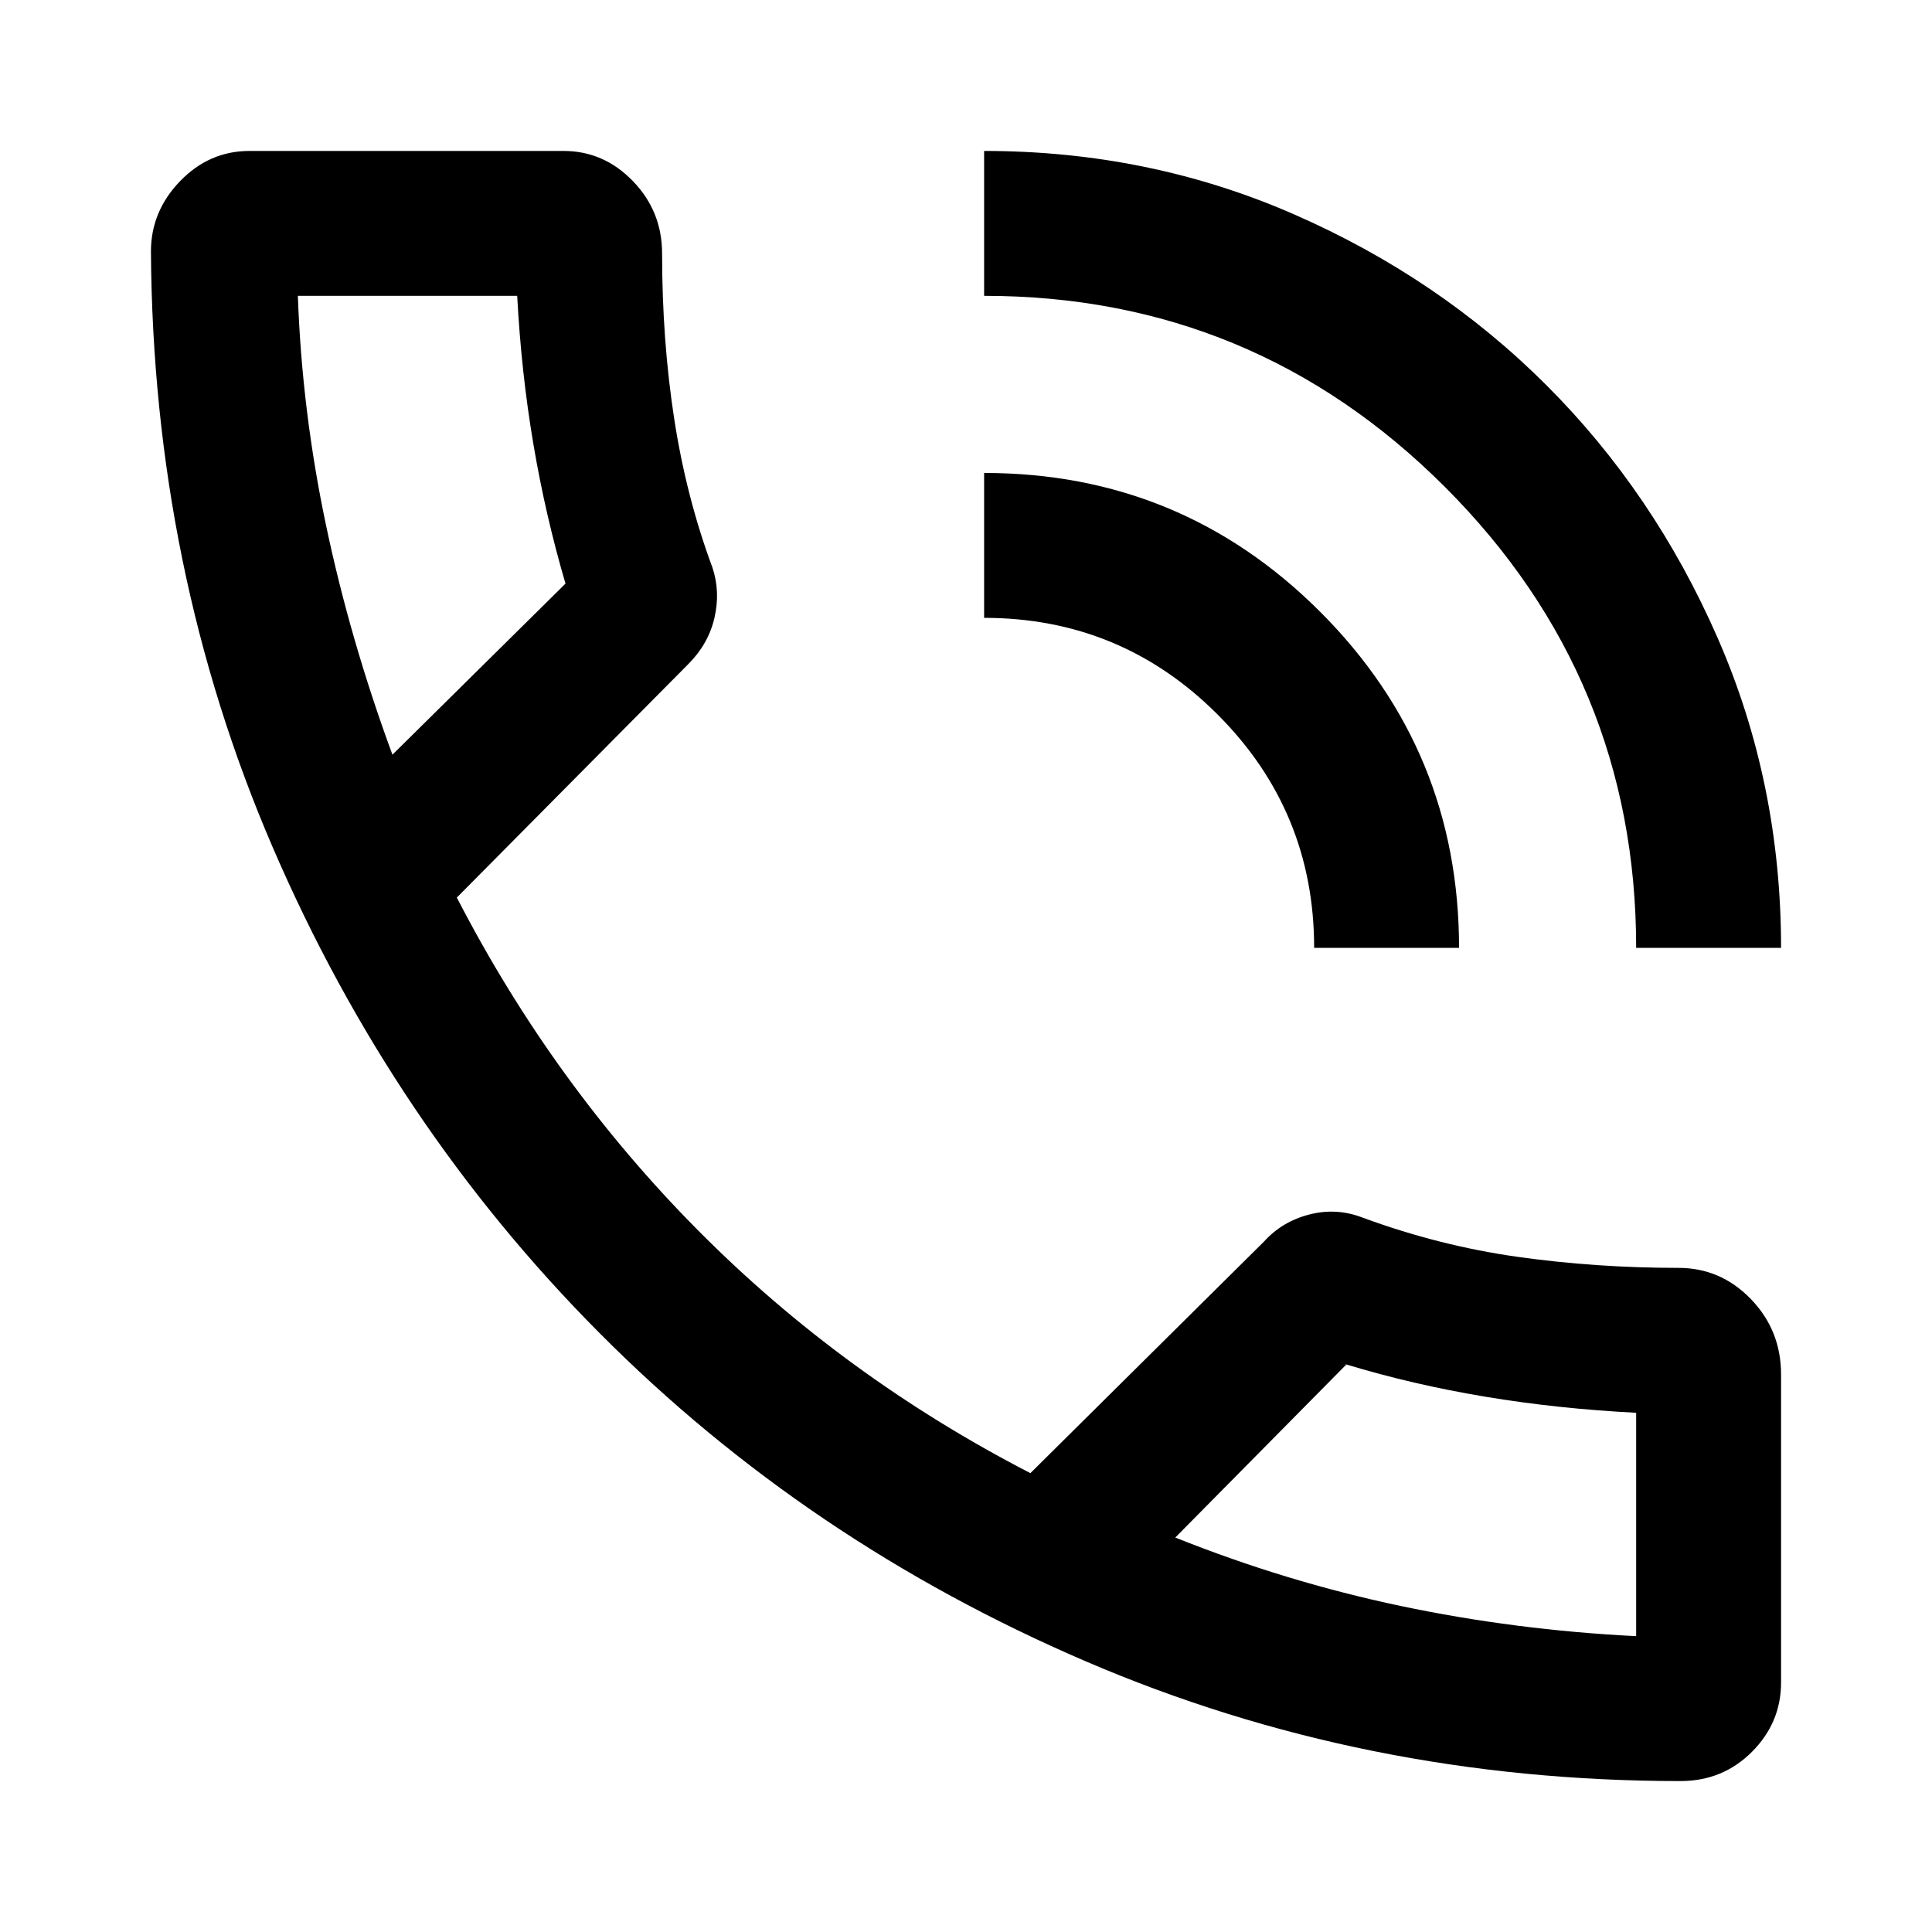 <svg xmlns="http://www.w3.org/2000/svg" height="40" width="40"><path d="M34.792 36.875q-6.542 0-12.313-2.479-5.771-2.479-10.062-6.792-4.292-4.312-6.771-10.062-2.479-5.75-2.521-12.334 0-.833.604-1.458t1.438-.625h6.5q.833 0 1.437.625.604.625.604 1.5 0 1.792.25 3.417.25 1.625.792 3.083.167.5.042 1.042-.125.541-.542.958l-4.792 4.833q2 3.875 5 6.896t6.875 5.021l4.834-4.792q.375-.416.937-.562.563-.146 1.104.062 1.584.584 3.209.813 1.625.229 3.333.229.875 0 1.5.646t.625 1.562v6.375q0 .834-.604 1.438t-1.479.604Zm-10.459-5.042q2.292.917 4.667 1.417t4.875.625h-.042.042V29.25q-1.625-.083-3.125-.333t-2.875-.667q-.042 0-.021.021t.021-.021Zm9.542-12.208q0-5.583-3.958-9.542-3.959-3.958-9.542-3.958v-3q3.417 0 6.417 1.313 3 1.312 5.229 3.541t3.541 5.229q1.313 3 1.313 6.417Zm-6.667 0q0-2.833-2-4.833t-4.833-2v-3q4.083 0 6.958 2.875t2.875 6.958Zm-19.083-4 3.583-3.542q-.416-1.416-.666-2.895-.25-1.48-.334-3.063v.042-.042H6.167q.083 2.375.583 4.75.5 2.375 1.375 4.75Zm0 0Zm16.208 16.208Z"/></svg>